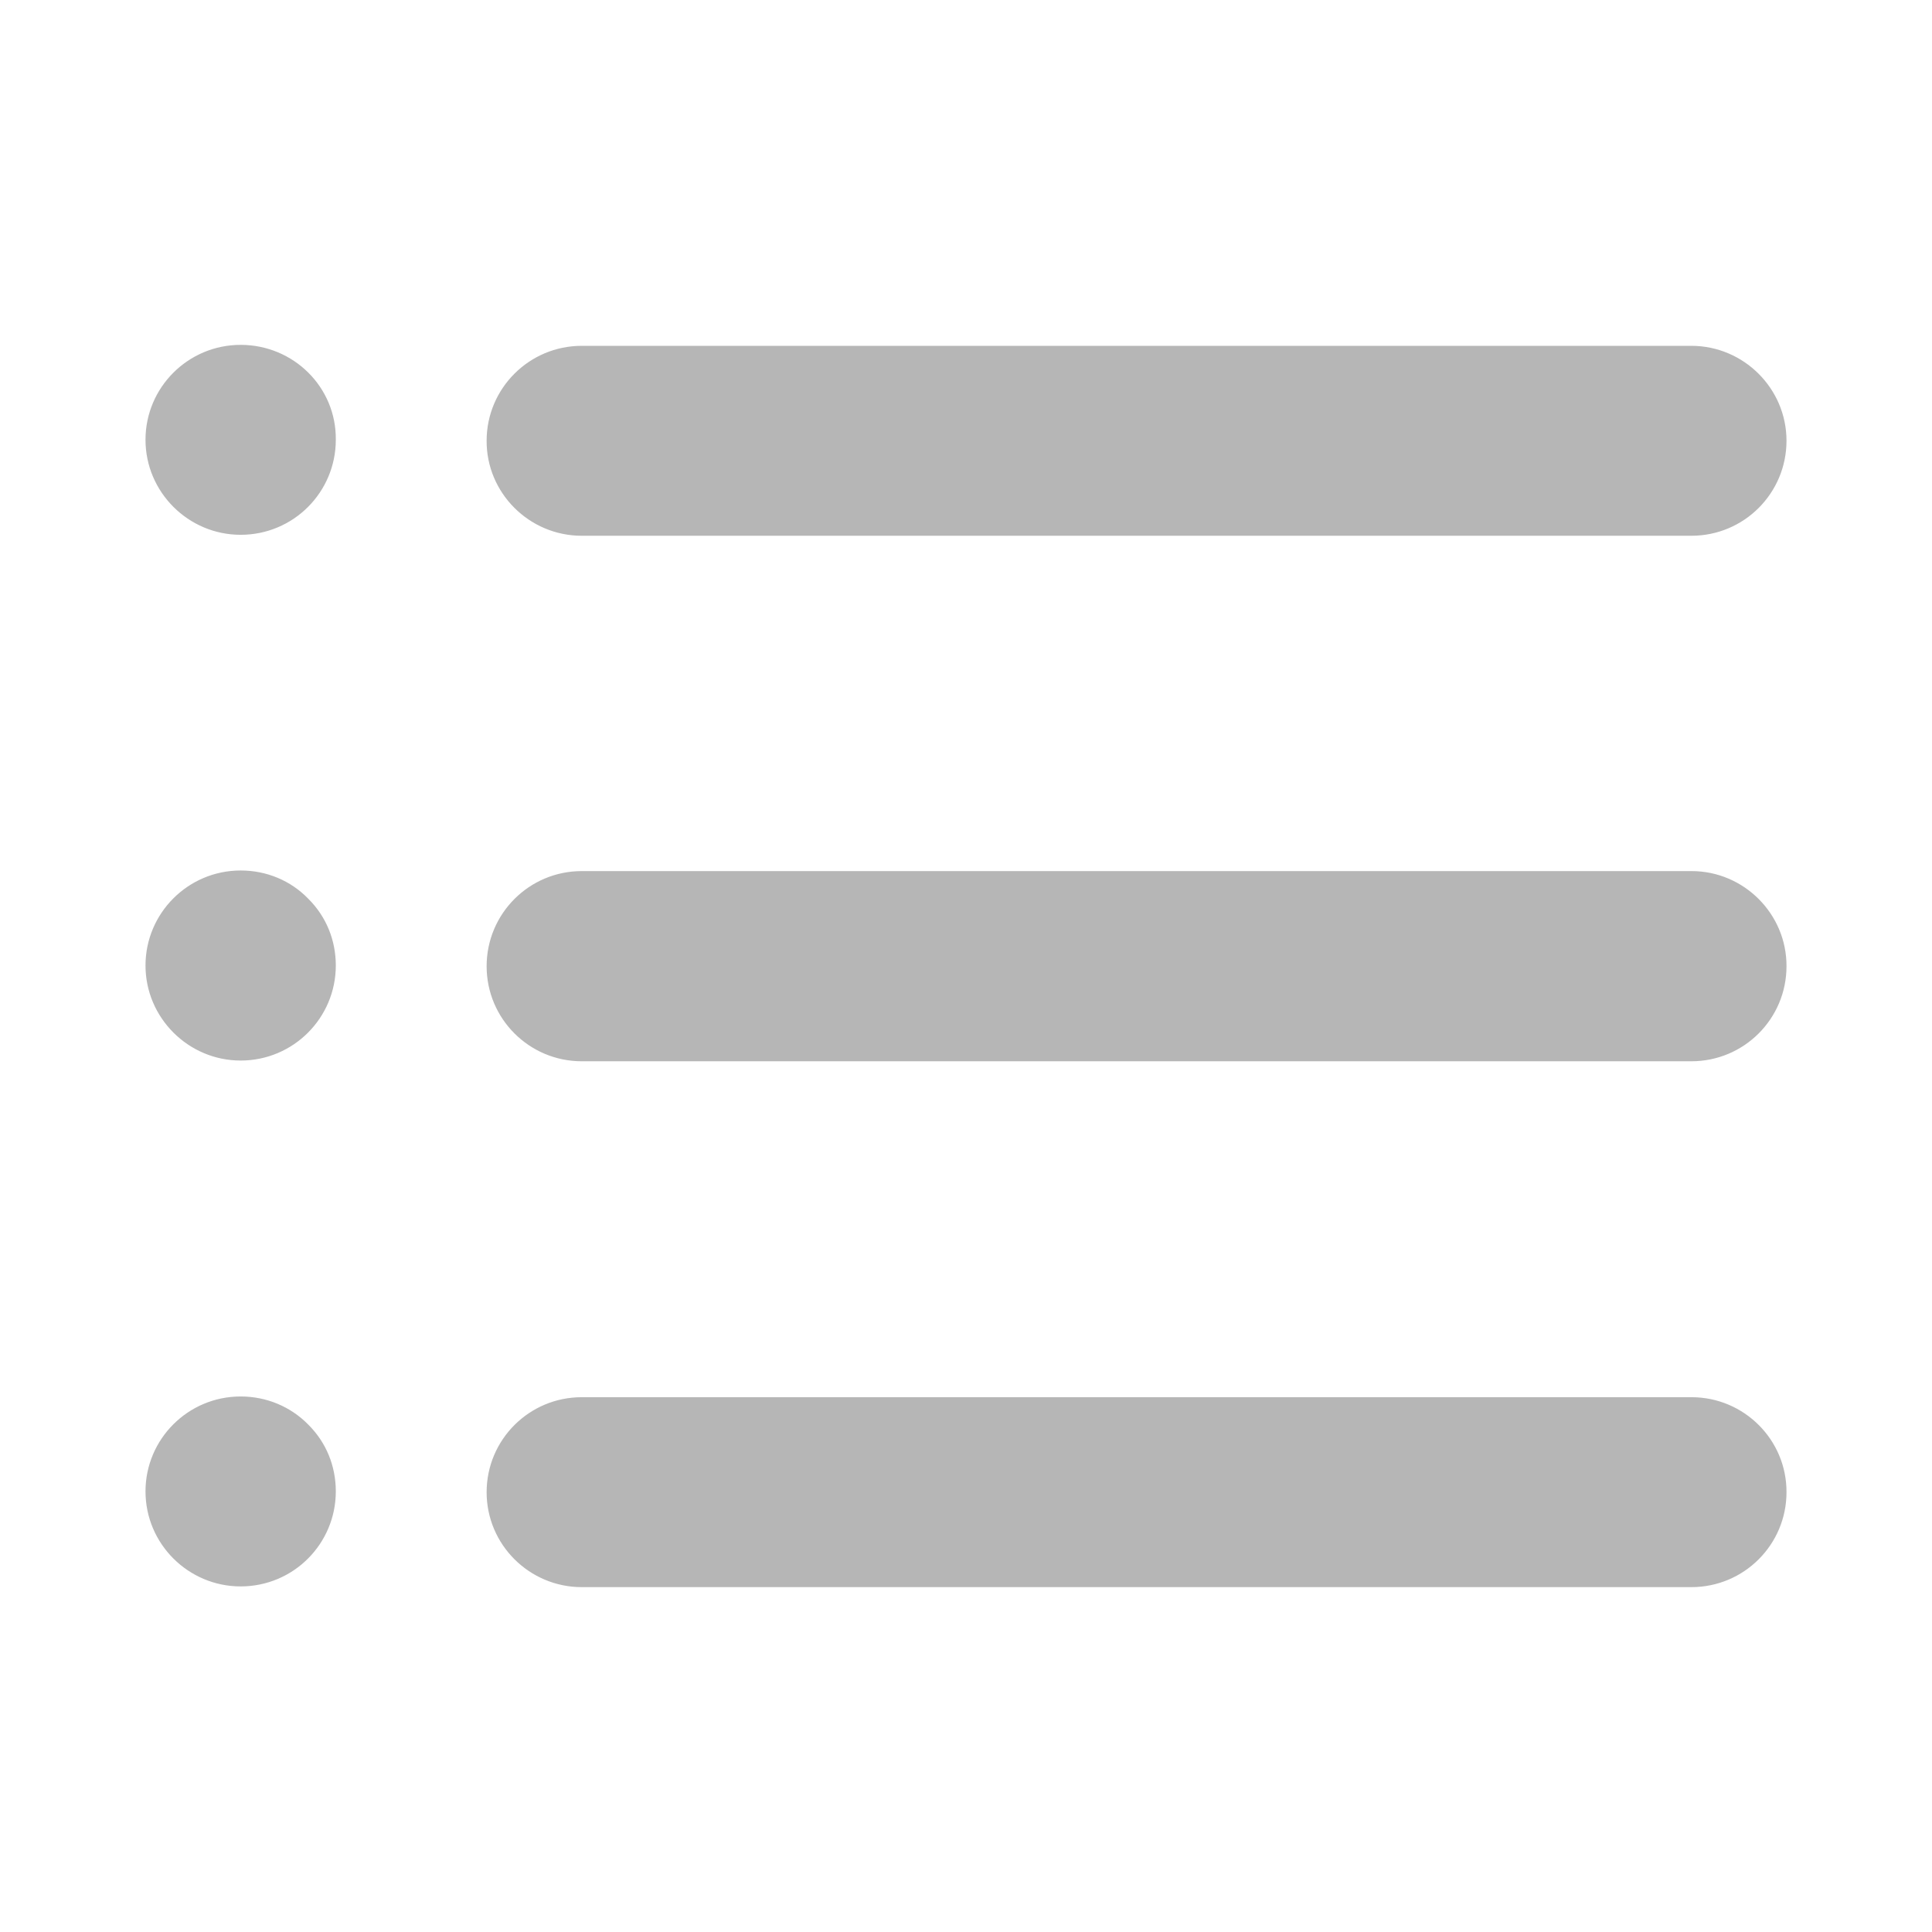 <svg xmlns="http://www.w3.org/2000/svg" viewBox="0 0 16 16" id="lesson-list" width="100%" height="100%"> <path fill='#B6B6B6' d="M4.818 4.437H14.007C14.444 4.437 14.795 4.084 14.795 3.65C14.795 3.217 14.44 2.864 14.007 2.864H4.818C4.382 2.864 4.03 3.217 4.03 3.65C4.028 4.082 4.382 4.437 4.818 4.437ZM1.993 7.209C1.557 7.209 1.205 7.563 1.205 7.996C1.205 8.429 1.56 8.783 1.993 8.783C2.43 8.783 2.781 8.429 2.781 7.996C2.781 7.785 2.701 7.59 2.553 7.443C2.407 7.292 2.207 7.209 1.993 7.209ZM1.993 11.565C1.557 11.565 1.205 11.918 1.205 12.351C1.205 12.786 1.56 13.138 1.993 13.138C2.43 13.138 2.781 12.785 2.781 12.351C2.781 12.14 2.701 11.945 2.553 11.798C2.407 11.649 2.207 11.565 1.993 11.565ZM14.009 7.214H4.818C4.382 7.214 4.03 7.567 4.03 8.002C4.03 8.437 4.383 8.789 4.818 8.789H14.007C14.444 8.789 14.795 8.436 14.795 8.002C14.797 7.569 14.442 7.214 14.009 7.214ZM1.993 2.856C1.557 2.856 1.205 3.209 1.205 3.642C1.205 4.076 1.56 4.429 1.993 4.429C2.43 4.429 2.781 4.076 2.781 3.642C2.786 3.207 2.431 2.856 1.993 2.856ZM14.009 11.571H4.818C4.382 11.571 4.03 11.923 4.03 12.358C4.03 12.793 4.385 13.144 4.818 13.144H14.007C14.444 13.144 14.795 12.791 14.795 12.358C14.797 11.923 14.442 11.571 14.009 11.571Z"></path> </svg>
